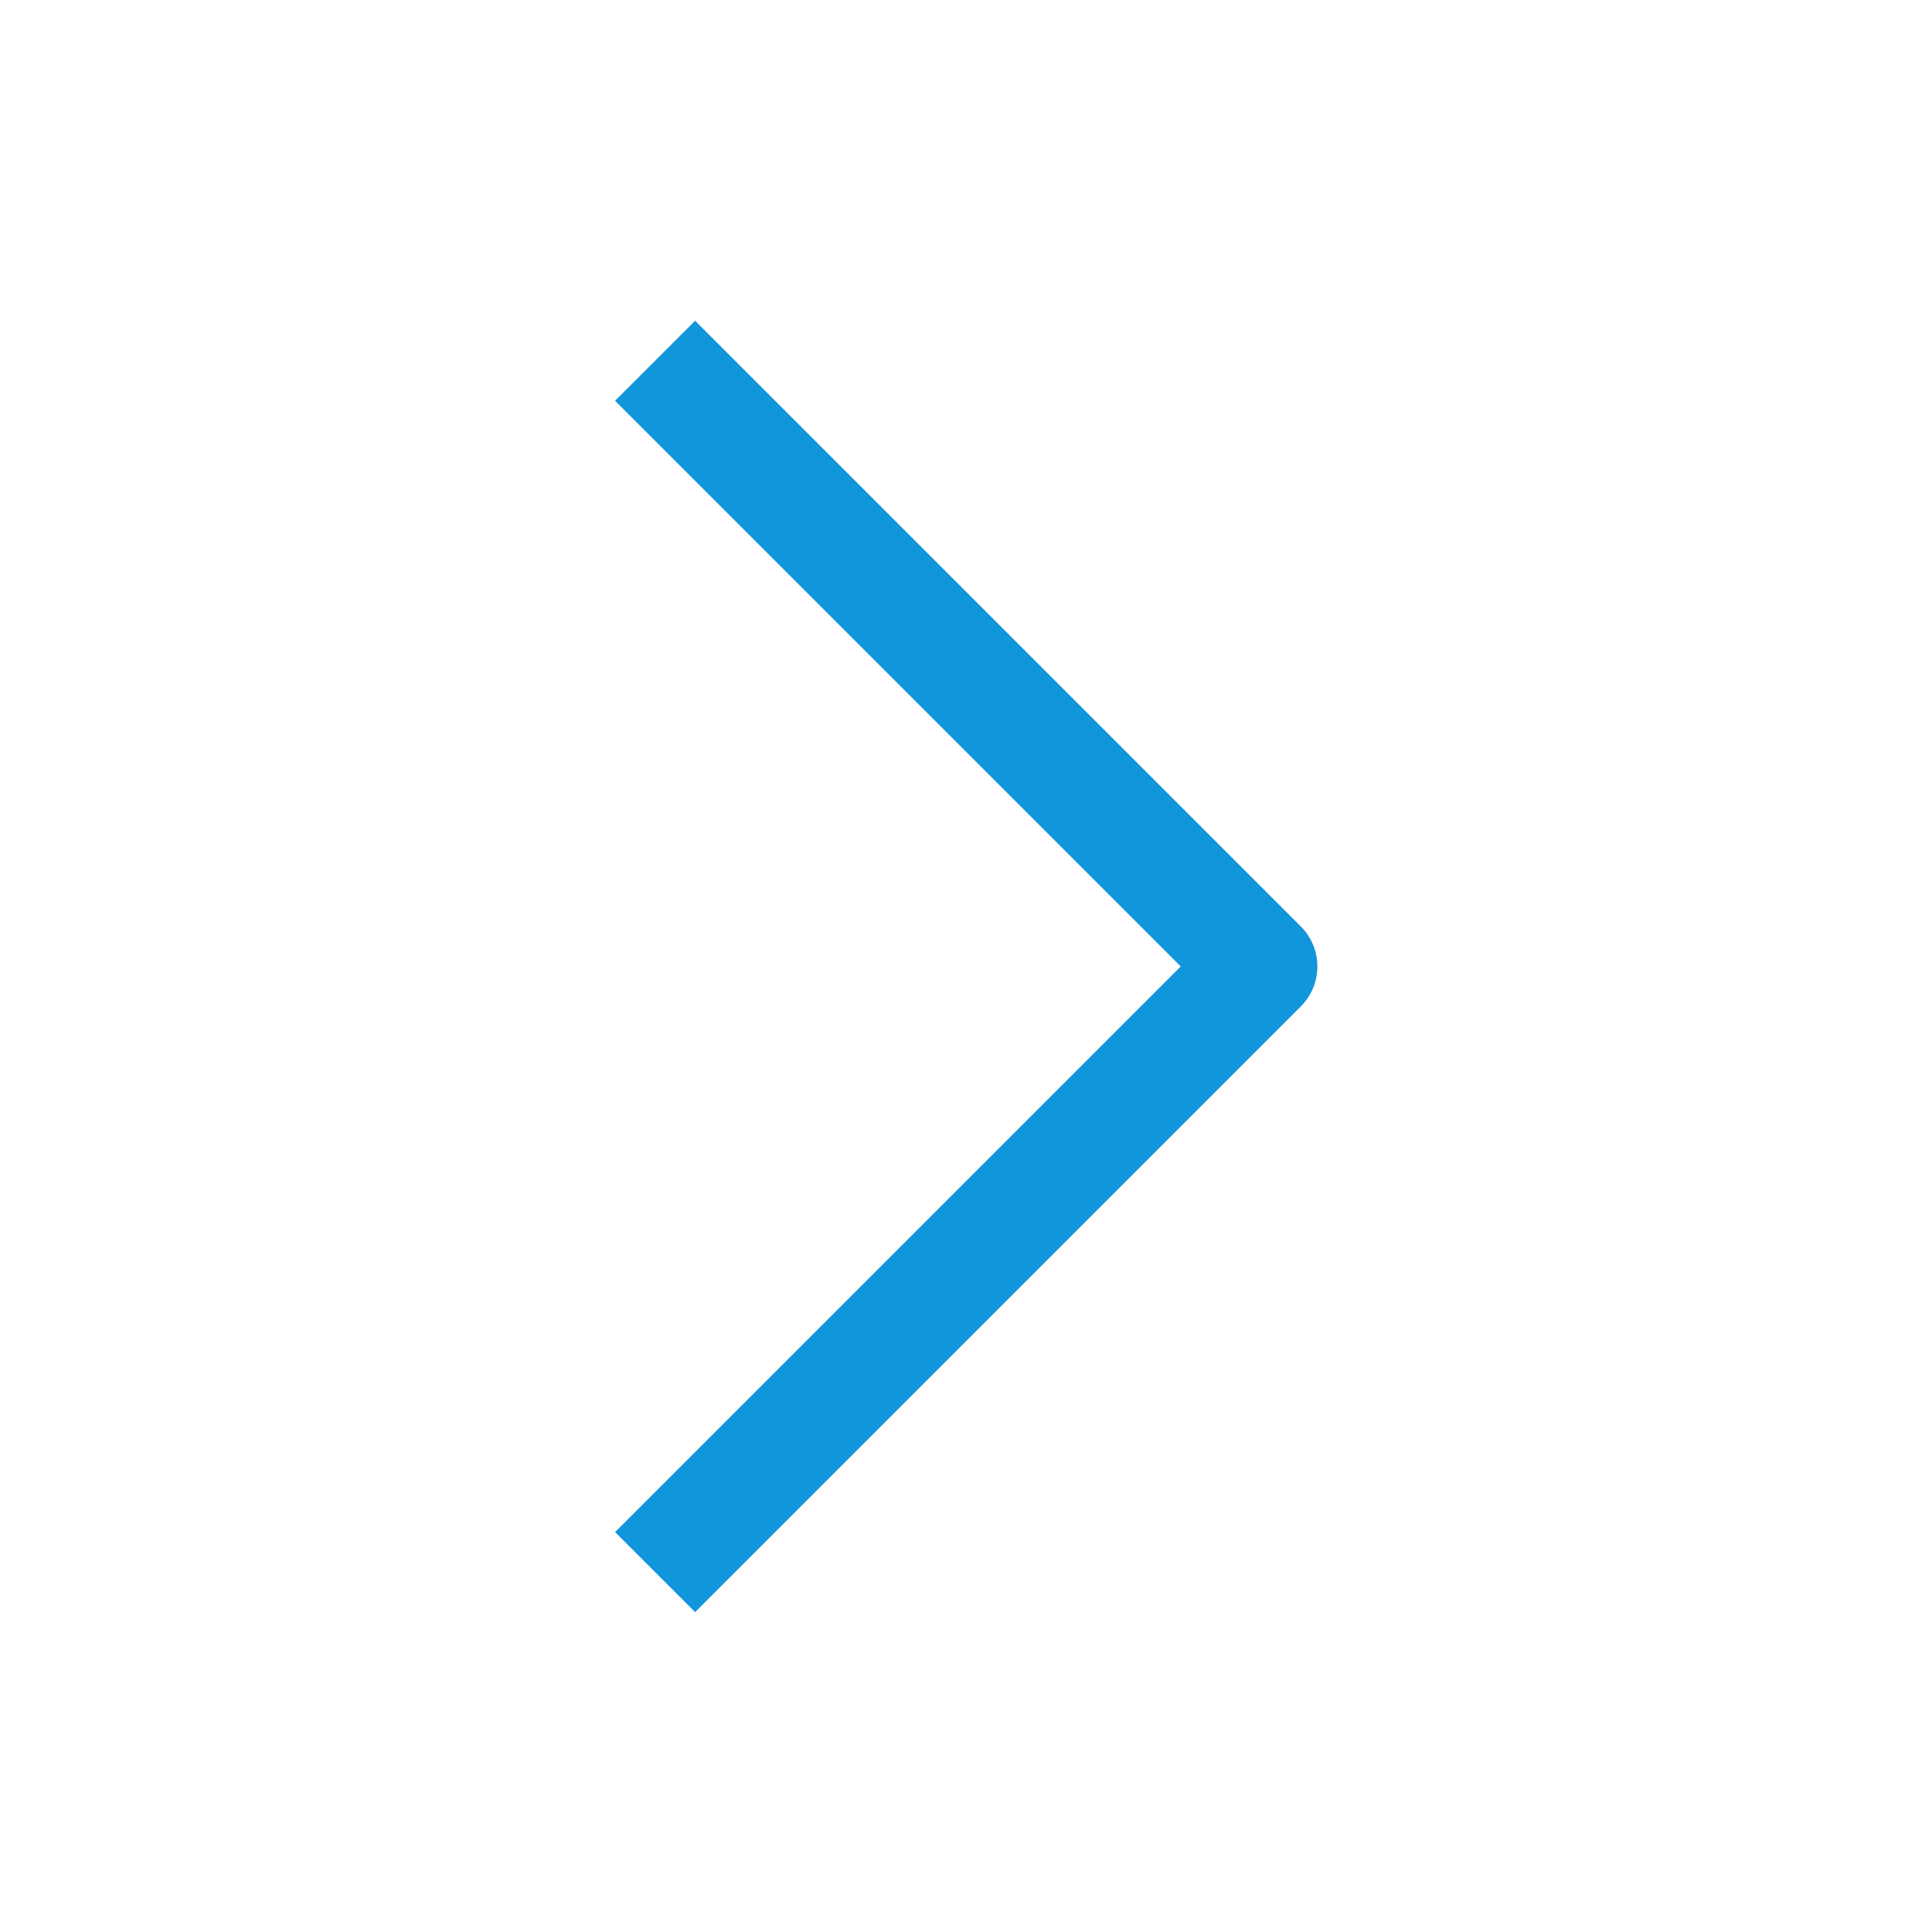 <?xml version="1.0" standalone="no"?><!DOCTYPE svg PUBLIC "-//W3C//DTD SVG 1.1//EN" "http://www.w3.org/Graphics/SVG/1.1/DTD/svg11.dtd"><svg class="icon" width="200px" height="200.00px" viewBox="0 0 1024 1024" version="1.1" xmlns="http://www.w3.org/2000/svg"><path fill="#1296db" d="M625.813 512.24L326 212.426 368.426 170l321.027 321.026c11.716 11.716 11.716 30.711 0 42.427L368.426 854.479 326 812.053 625.813 512.24z" /></svg>